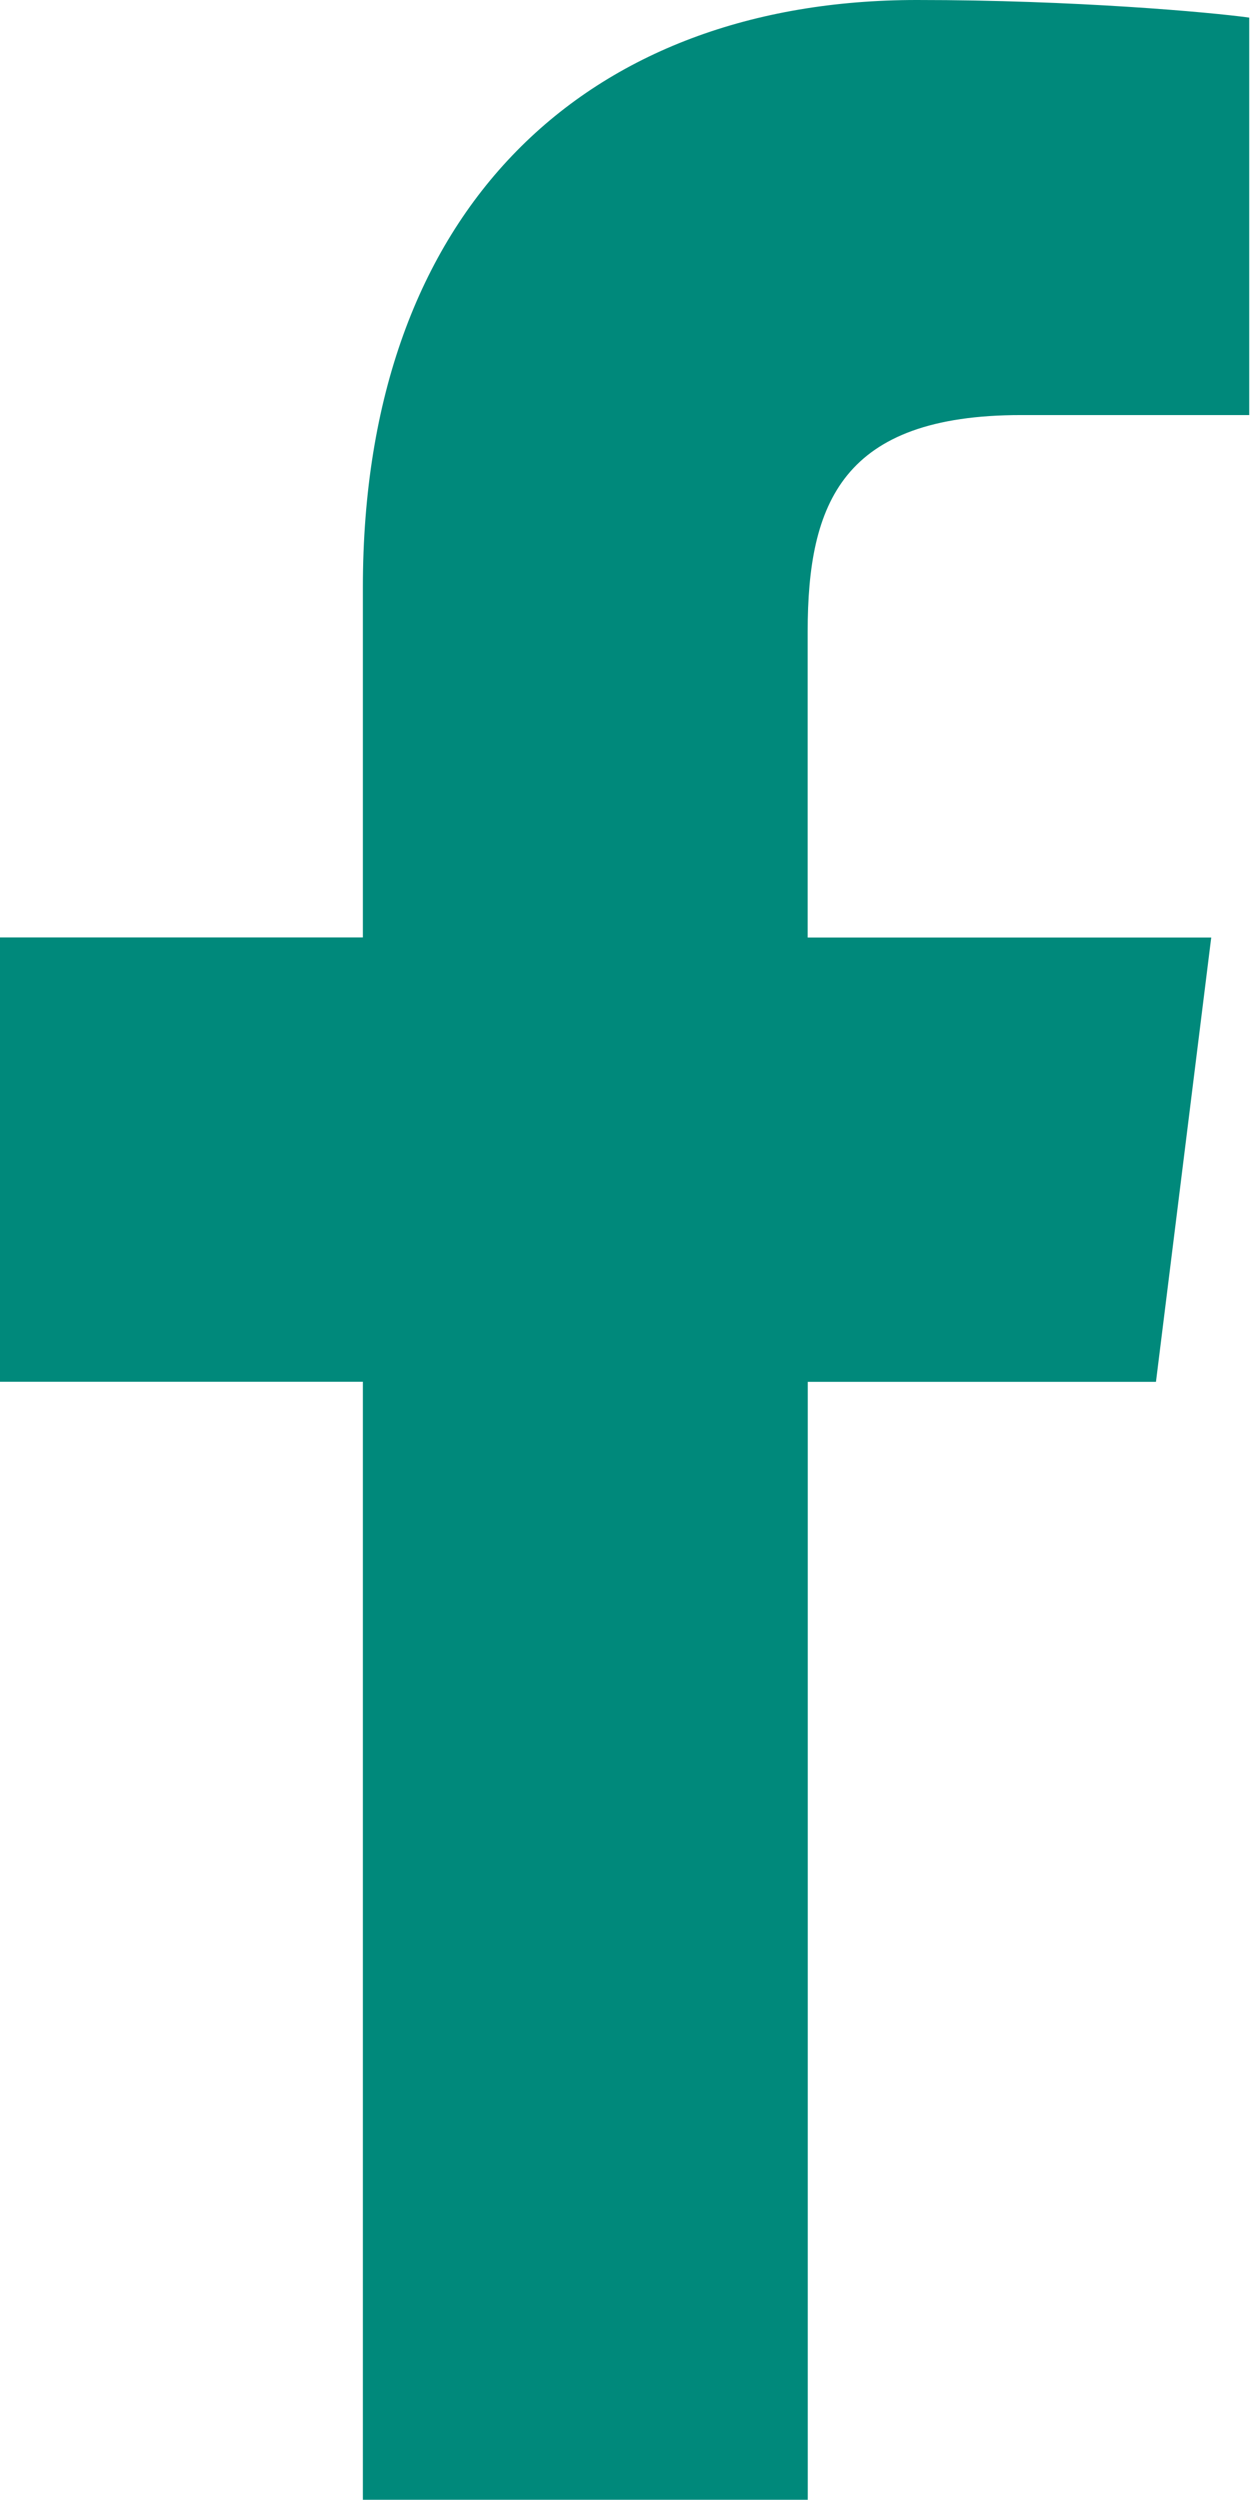<svg width="257" height="512" viewBox="0 0 257 512" fill="none" xmlns="http://www.w3.org/2000/svg">
<path d="M209.28 85.013H256.021V3.605C247.957 2.496 220.224 0 187.925 0C120.533 0 74.368 42.389 74.368 120.299V192H0V283.008H74.368V512H165.547V283.029H236.907L248.235 192.021H165.525V129.323C165.547 103.019 172.629 85.013 209.28 85.013V85.013Z" fill="#00897B"/>
</svg>
